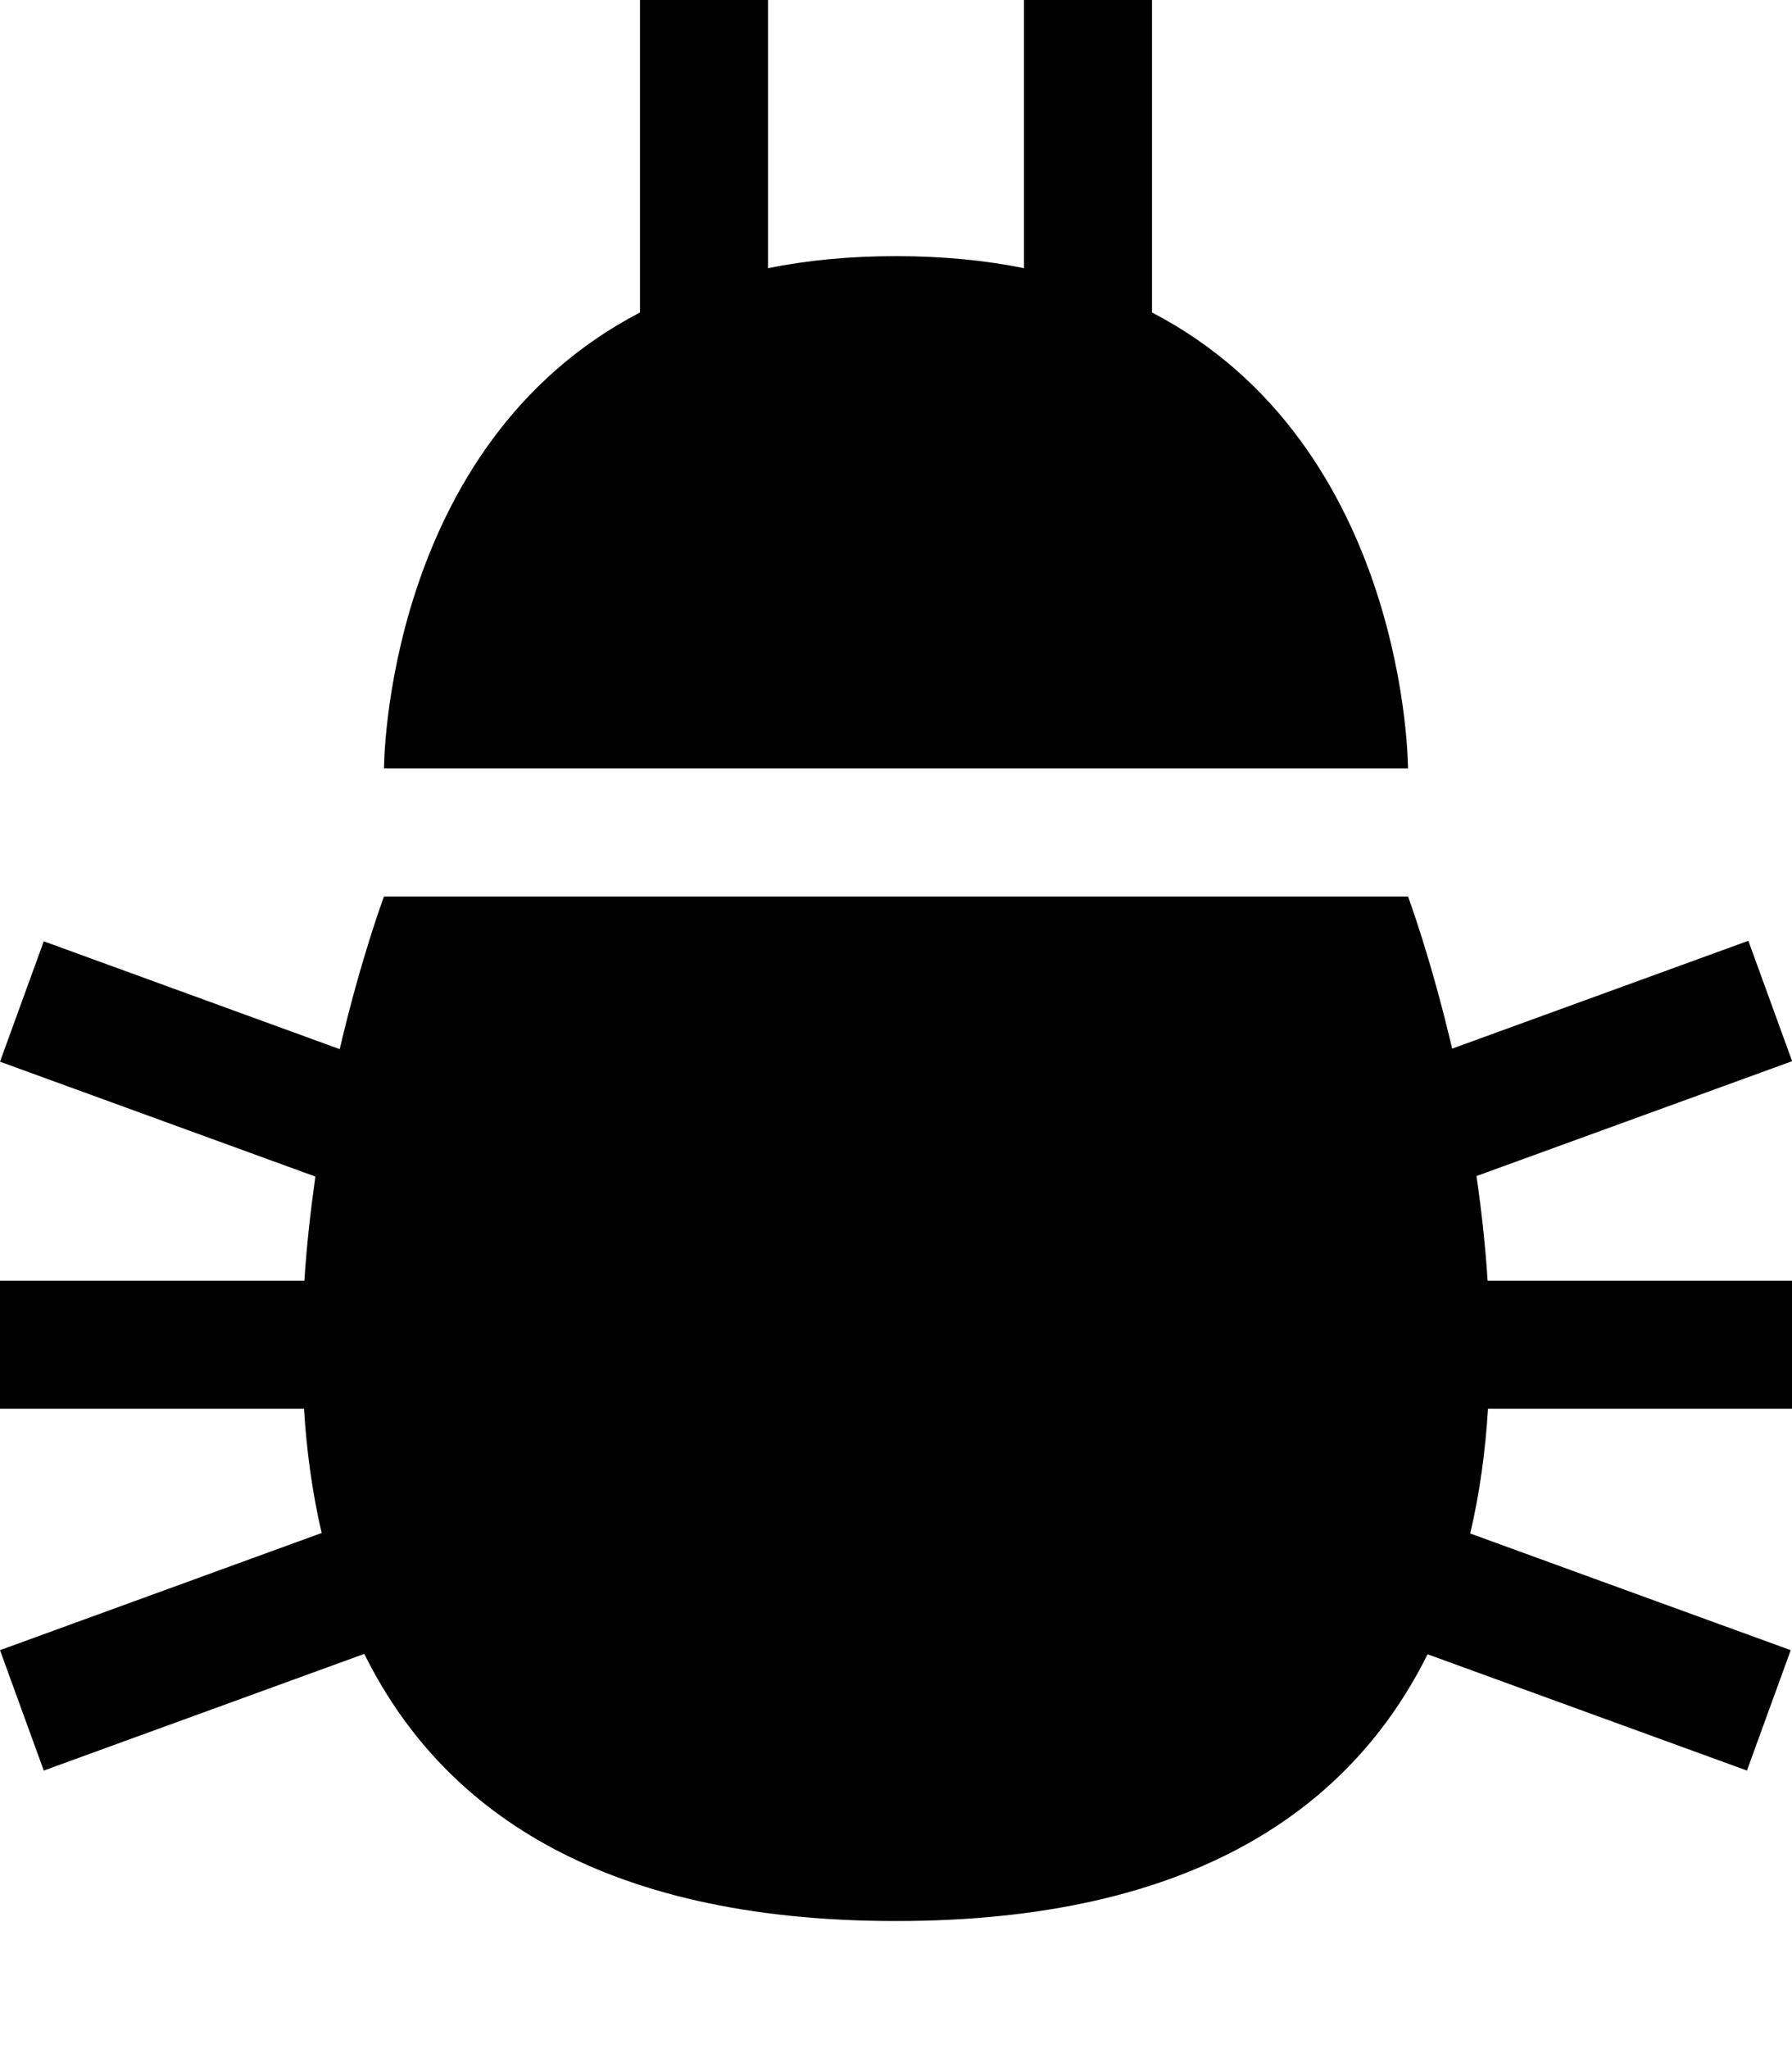 <?xml version="1.0" encoding="UTF-8" standalone="no"?>
<svg width="14px" height="16px" viewBox="0 0 14 16" version="1.1" xmlns="http://www.w3.org/2000/svg" xmlns:xlink="http://www.w3.org/1999/xlink">
    <defs></defs>
    <g id="production" stroke="none" stroke-width="1" fill="none" fill-rule="evenodd">
        <g id="bug" fill="#000000">
            <path d="M5,2.44 C3,3.48 3,6 3,6 L11,6 C11,6 11,3.48 9,2.44 L9,0 L8,0 L8,2.094 C7.698,2.033 7.366,2 7,2 C6.634,2 6.302,2.033 6,2.094 L6,0 L5,0 L5,2.44 L5,2.44 Z M11.153,12.917 C10.562,14.106 9.339,15 7,15 C4.659,15 3.436,14.105 2.846,12.914 L0.342,13.825 L1.15463195e-14,12.885 L2.513,11.97 C2.439,11.653 2.395,11.326 2.375,11 L5.32907052e-15,11 L5.32907052e-15,10 L2.378,10 C2.396,9.72 2.427,9.447 2.464,9.187 L0,8.29 L0.342,7.35 L2.654,8.192 C2.822,7.474 3,7 3,7 L11,7 C11,7 11.177,7.473 11.345,8.188 L13.659,7.346 L14.001,8.286 L11.535,9.183 C11.573,9.444 11.604,9.719 11.622,10 L14,10 L14,11 L11.625,11 C11.605,11.327 11.561,11.655 11.486,11.974 L13.99,12.885 L13.648,13.825 L11.153,12.917 L11.153,12.917 Z" id="Shape"></path>
        </g>
    </g>
</svg>